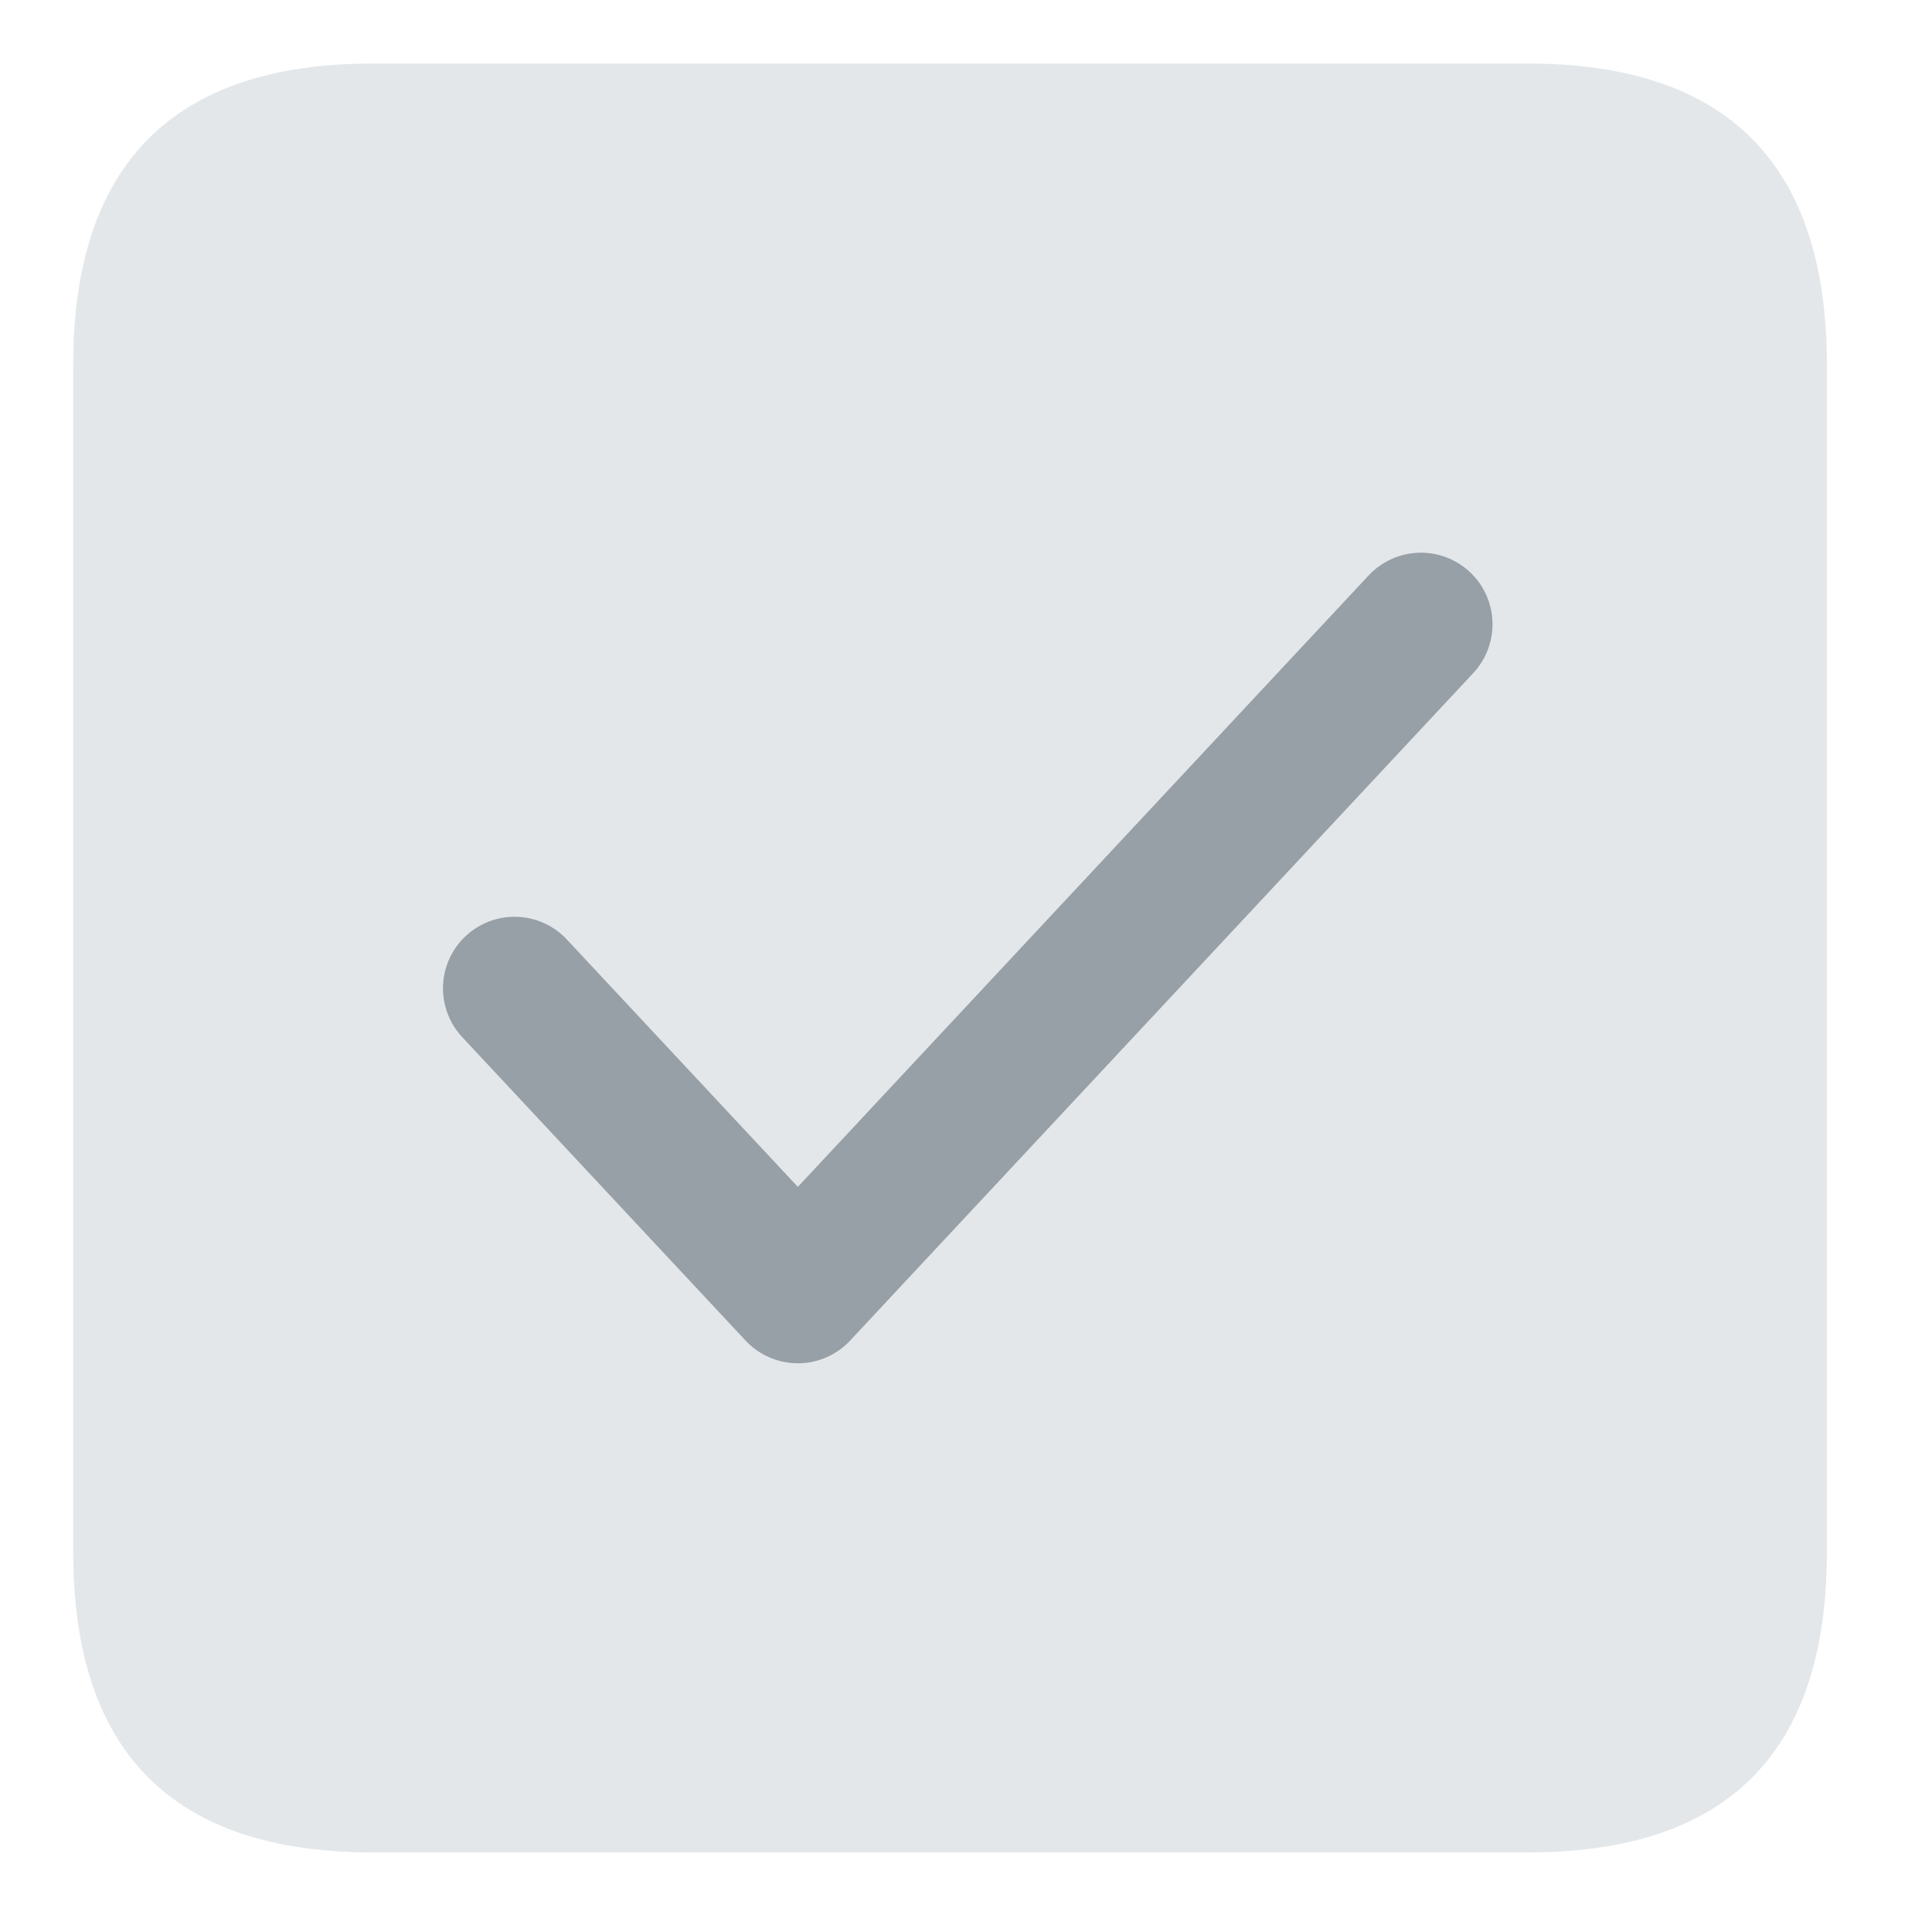 <svg xmlns="http://www.w3.org/2000/svg" width="27" height="27" viewBox="0 0 27 27" fill="none">
  <g clip-path="url(#clip0_1951_5028)">
    <path d="M25.531 5.097V21.692C25.531 24.489 24.146 25.888 21.351 25.888H5.203C2.421 25.888 1.023 24.489 1.023 21.692V5.097C1.023 2.3 2.421 0.888 5.203 0.888H21.351C24.146 0.888 25.531 2.3 25.531 5.097Z" fill="#E4E7E9"/>
    <path d="M19.858 8.724L11.15 18.052L7.191 13.812" stroke="#979FA7" stroke-width="2" stroke-linecap="round" stroke-linejoin="round"/>
  </g>
  <defs>
    <clipPath id="clip0_1951_5028">
      <rect width="26" height="26" fill="white" transform="translate(0.523 0.5)"/>
    </clipPath>
  </defs>
</svg>